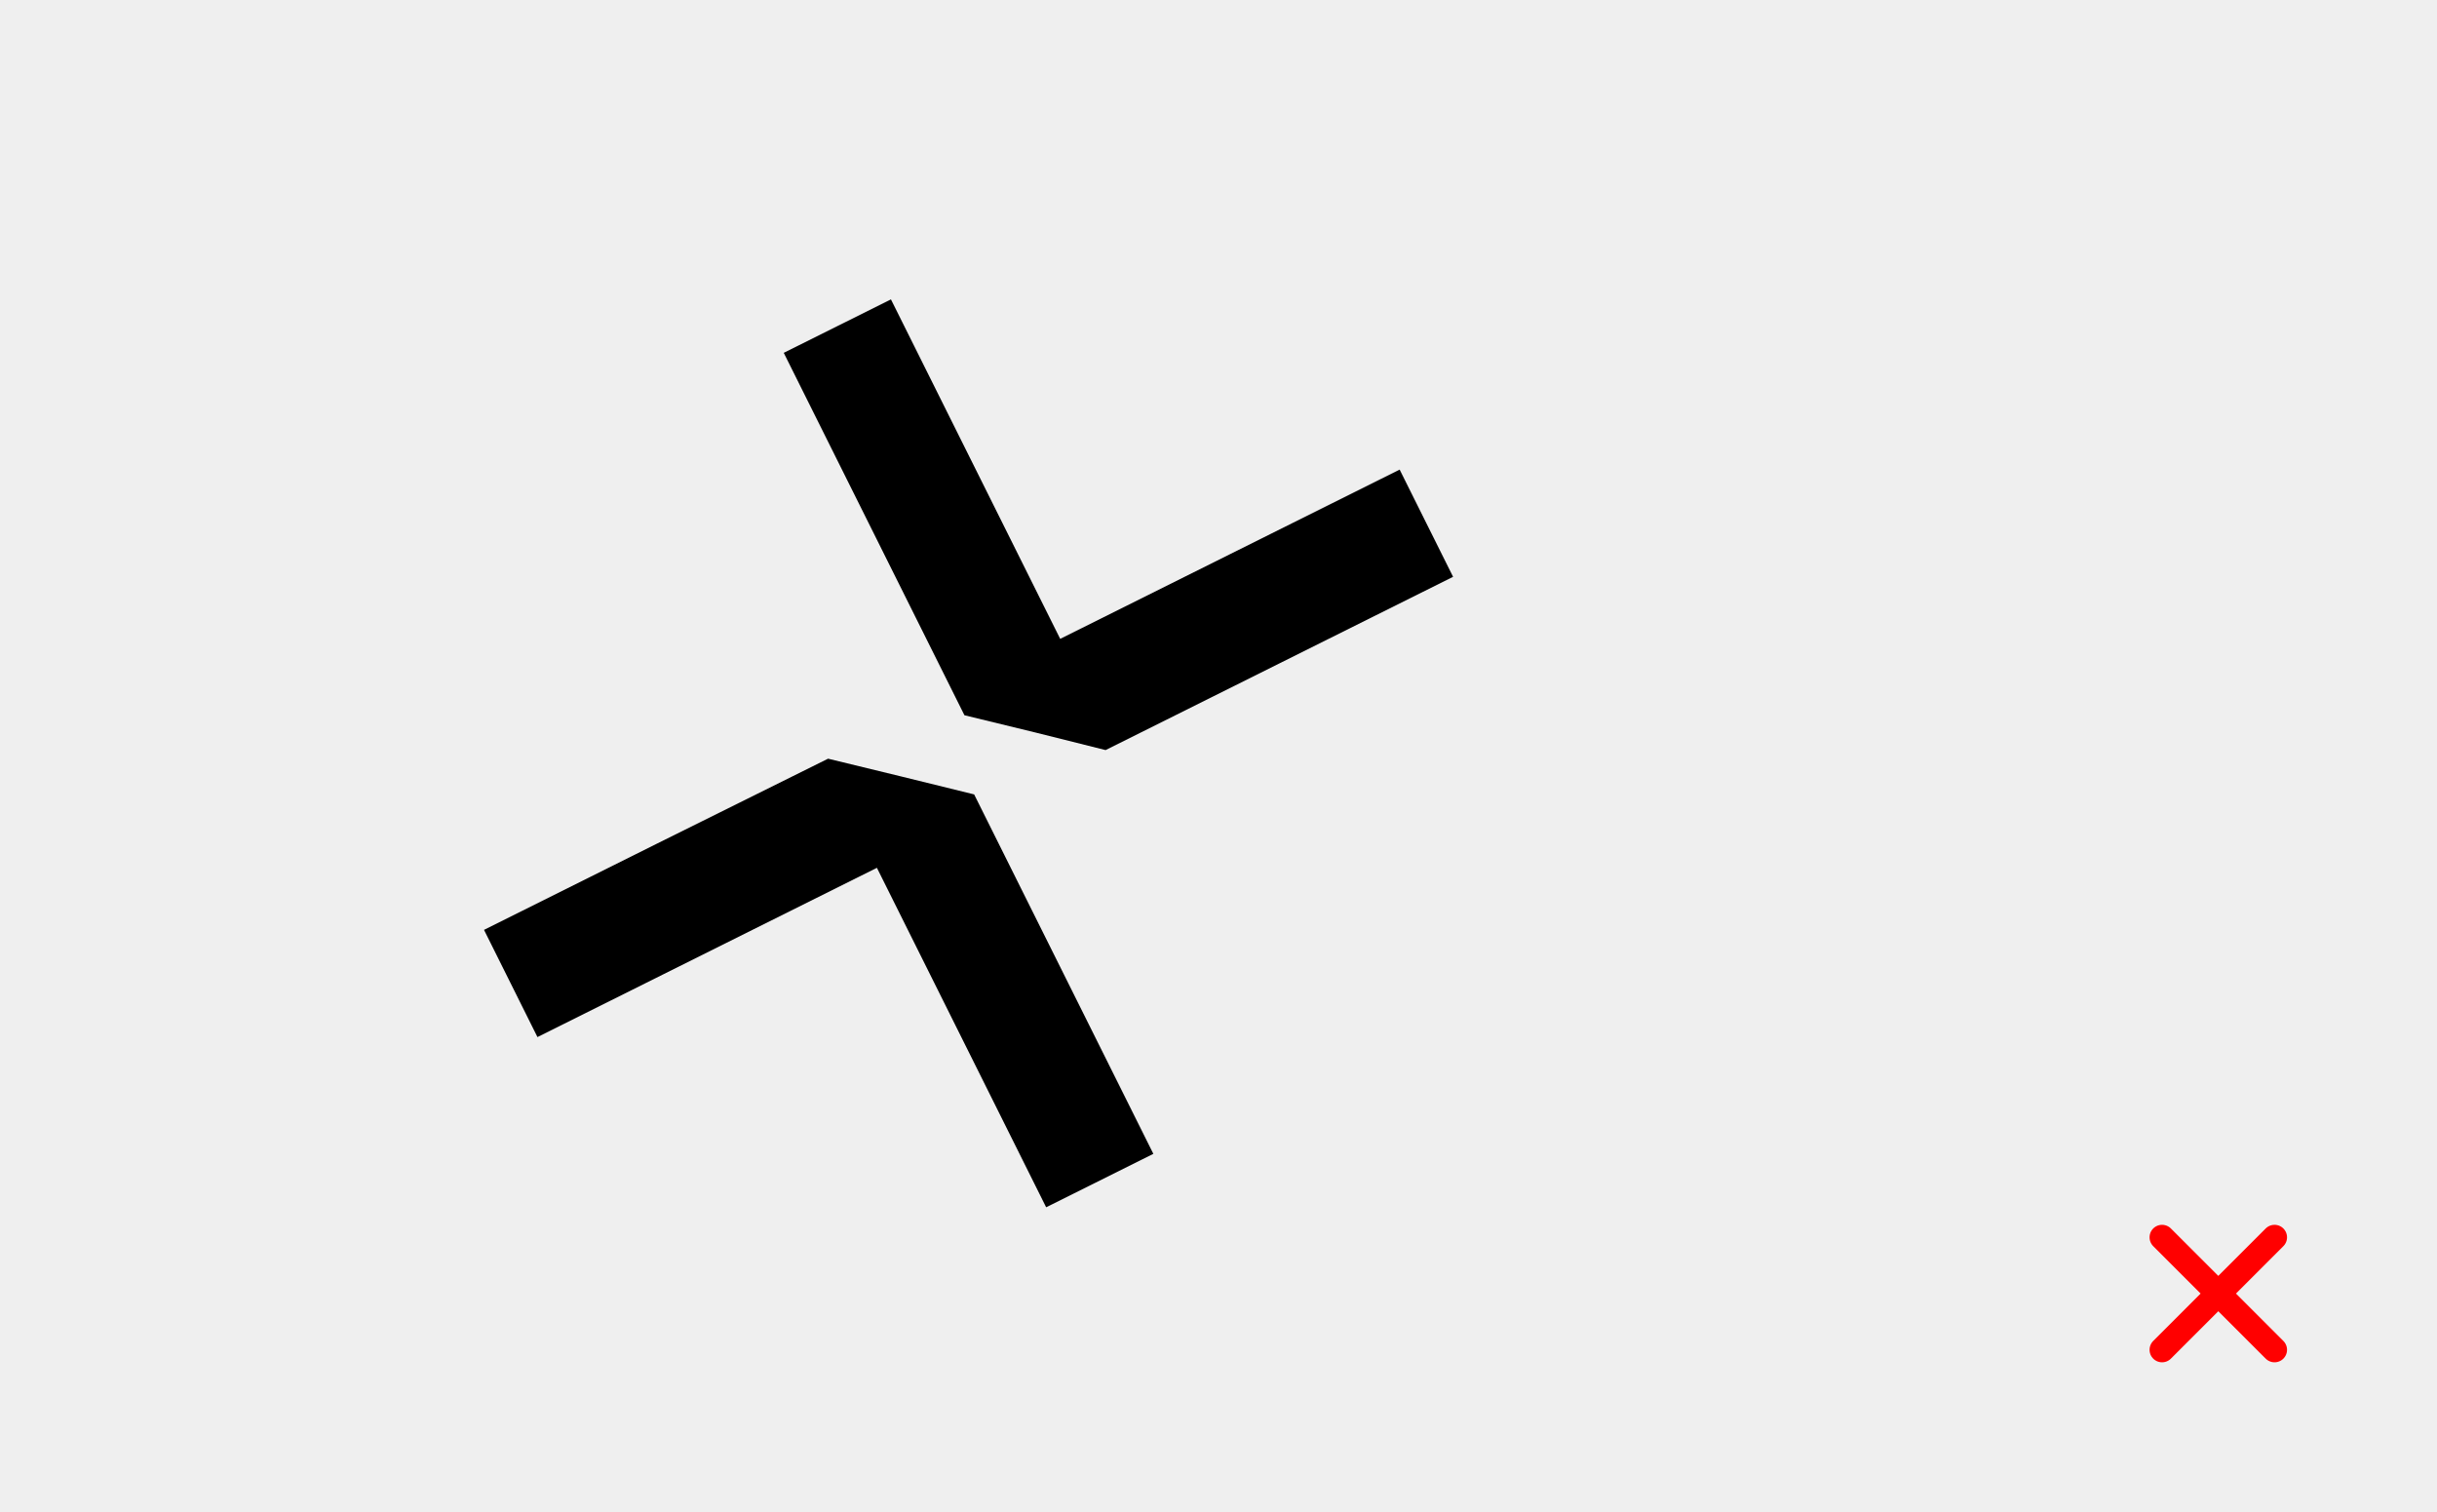 <svg width="390" height="242" viewBox="0 0 390 242" fill="none" xmlns="http://www.w3.org/2000/svg">
<rect width="390" height="242" fill="#EFEFEF"/>
<path d="M139.872 85.435L154.341 114.455L165.649 117.206L176.933 120.029L204.762 106.154L232.543 92.302L228.266 83.725L223.99 75.147L196.828 88.69L169.666 102.232L156.124 75.071L142.581 47.909L134.004 52.185L125.426 56.462L139.872 85.435Z" fill="black"/>
<path d="M81.734 157.378L86.011 165.956L113.172 152.413L140.334 138.871L153.877 166.033L167.419 193.194L175.997 188.918L184.574 184.641L170.248 155.907L155.897 127.125L144.232 124.254L132.52 121.407L105.001 135.068L77.457 148.801L81.734 157.378Z" fill="black"/>
<path d="M364 198L346 216" stroke="#FF0000" stroke-width="4" stroke-linecap="round" stroke-linejoin="round"/>
<path d="M346 198L364 216" stroke="#FF0000" stroke-width="4" stroke-linecap="round" stroke-linejoin="round"/>
</svg>

